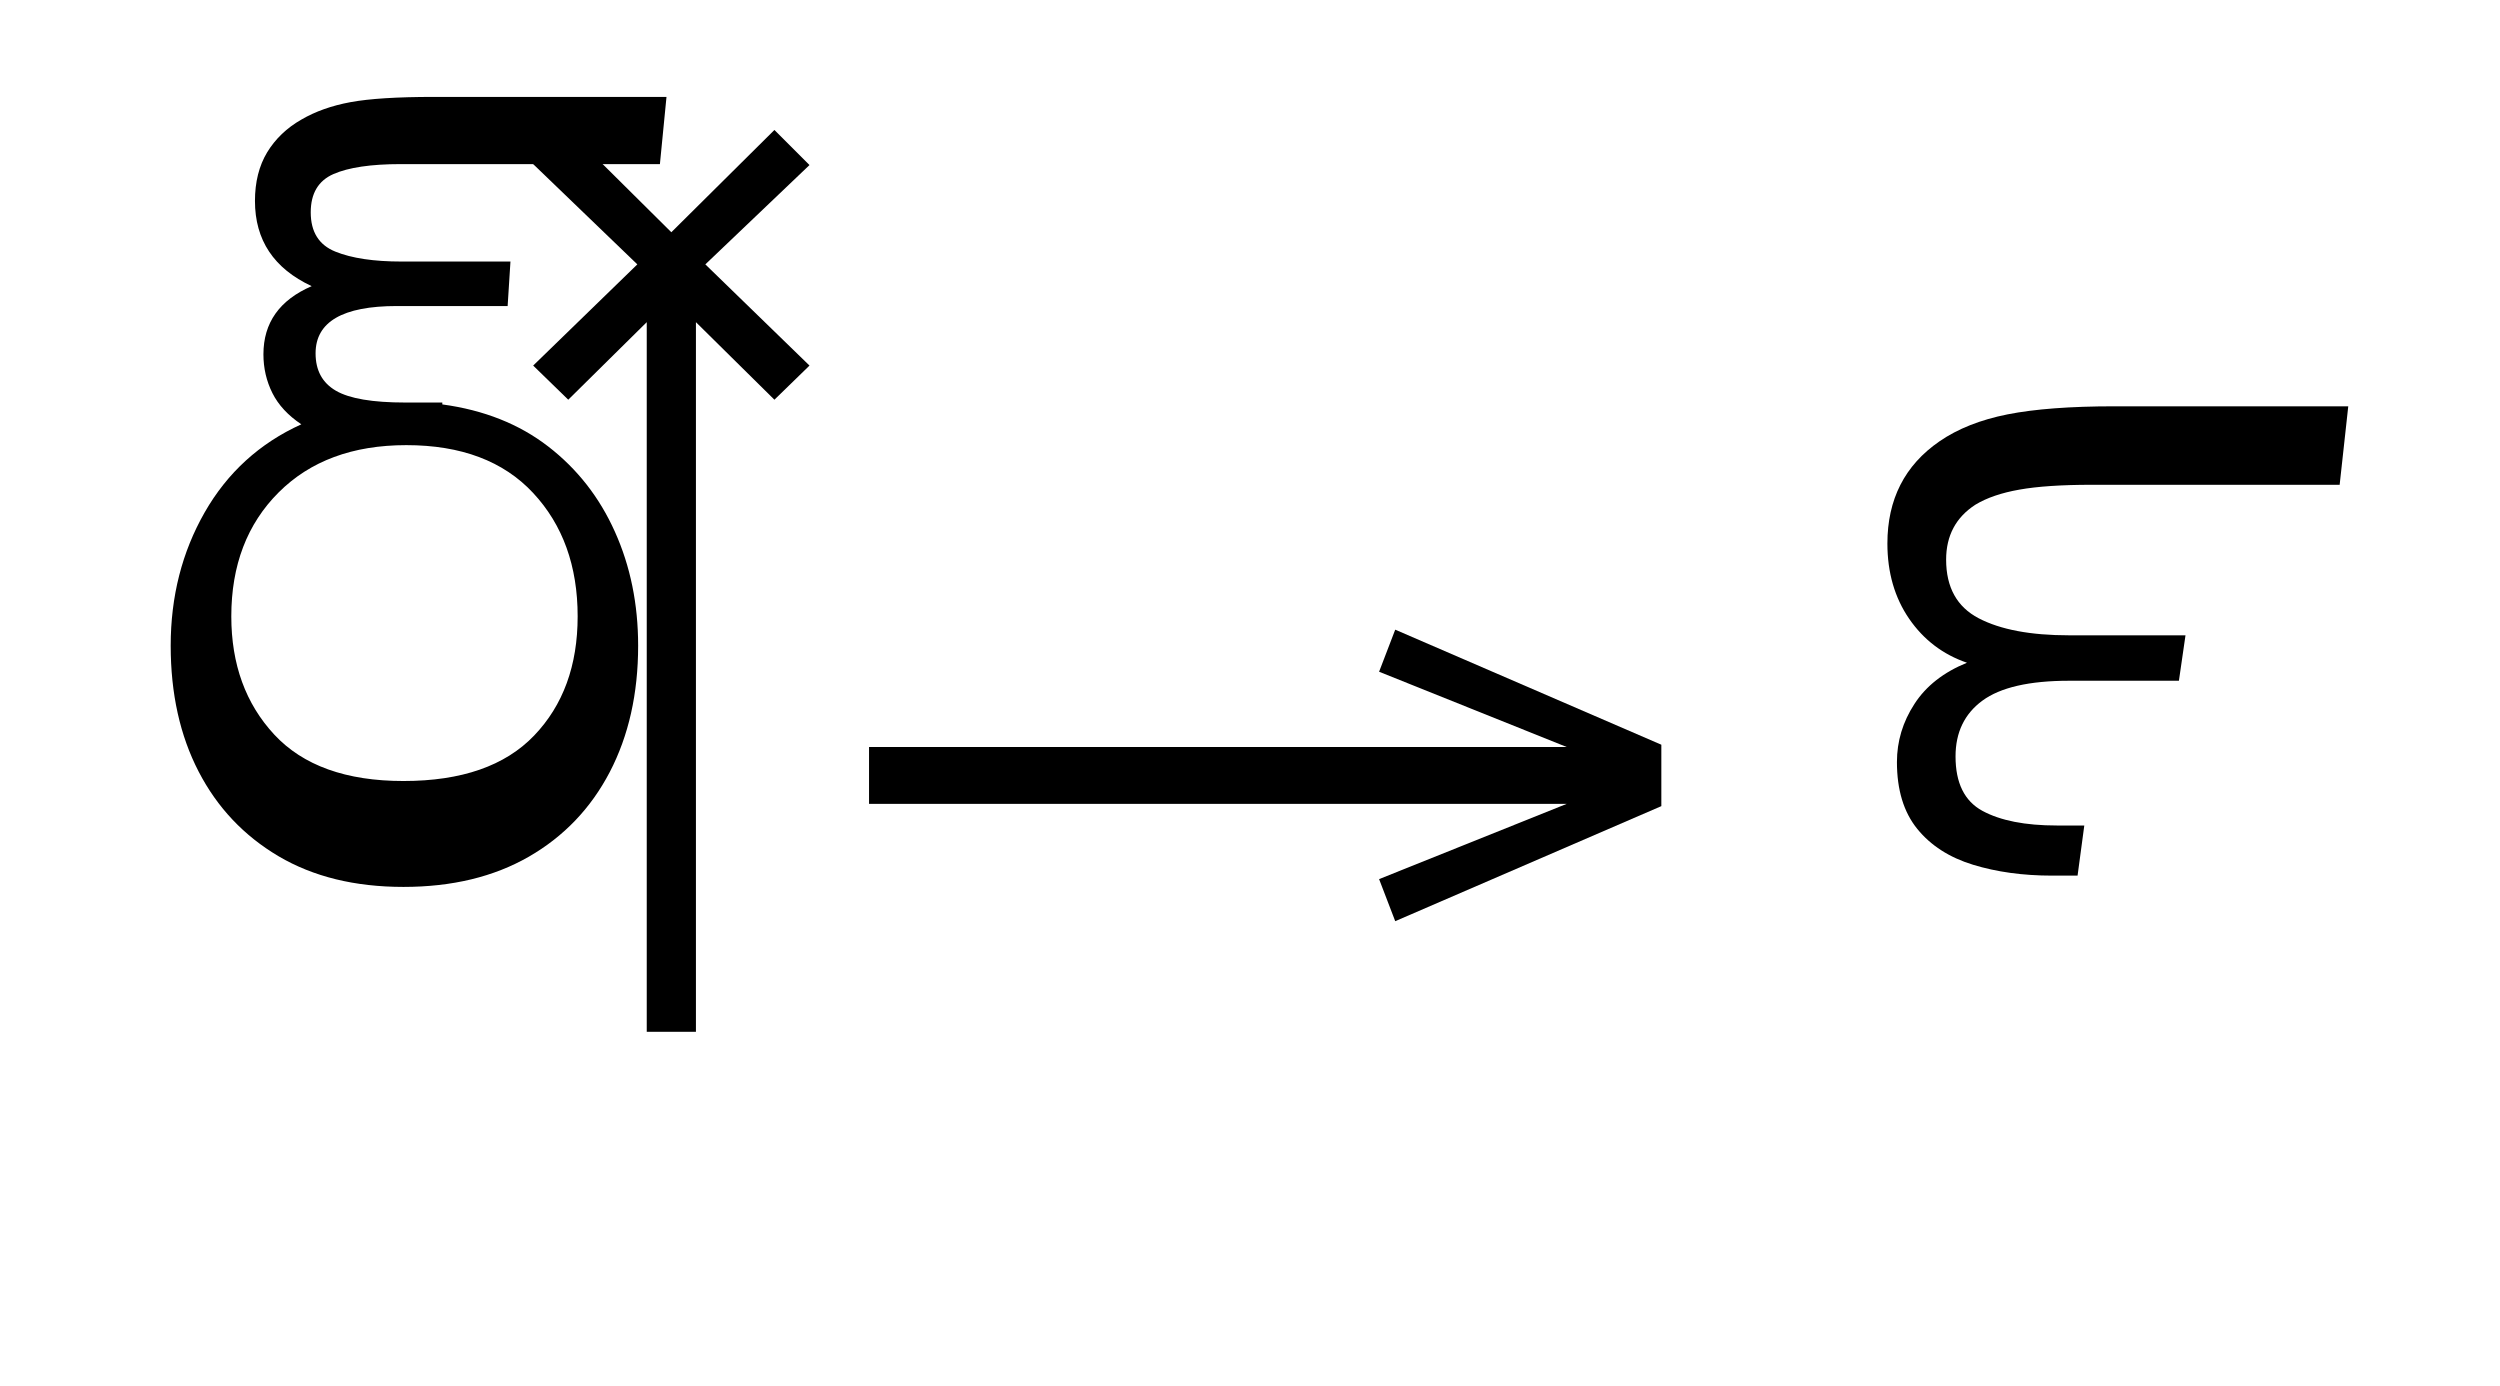<?xml version="1.0" standalone="no"?>
<!DOCTYPE svg PUBLIC "-//W3C//DTD SVG 1.1//EN"
 "http://www.w3.org/Graphics/SVG/1.1/DTD/svg11.dtd">
<!-- Created with svg_stack (http://github.com/astraw/svg_stack) -->
<svg xmlns="http://www.w3.org/2000/svg" xmlns:sodipodi="http://sodipodi.sourceforge.net/DTD/sodipodi-0.dtd" xmlns:xlink="http://www.w3.org/1999/xlink" version="1.1" width="363.301" height="201.406">
  <defs><g>
<symbol overflow="visible" id="id0:glyph0-0">
<path style="stroke:none;" d="M 10.344 0 L 10.344 -78.547 L 55.547 -78.547 L 55.547 0 Z M 15.953 -5.609 L 49.938 -5.609 L 49.938 -72.938 L 15.953 -72.938 Z M 15.953 -5.609 "/>
</symbol>
<symbol overflow="visible" id="id0:glyph0-1">
<path style="stroke:none;" d="M 3.844 -26.734 C 3.844 -32.453 5.16 -37.617 7.797 -42.234 C 10.441 -46.859 14.188 -50.27 19.031 -52.469 C 17.488 -53.5 16.367 -54.707 15.672 -56.094 C 14.973 -57.488 14.625 -58.992 14.625 -60.609 C 14.625 -64.273 16.492 -66.914 20.234 -68.531 C 15.836 -70.582 13.641 -73.883 13.641 -78.438 C 13.641 -80.633 14.113 -82.52 15.062 -84.094 C 16.02 -85.664 17.344 -86.93 19.031 -87.891 C 20.645 -88.836 22.551 -89.516 24.75 -89.922 C 26.945 -90.328 30.176 -90.531 34.438 -90.531 L 61.484 -90.531 L 60.719 -82.719 L 30.578 -82.719 C 27.129 -82.719 24.523 -82.332 22.766 -81.562 C 21.004 -80.789 20.125 -79.305 20.125 -77.109 C 20.125 -74.836 21.078 -73.316 22.984 -72.547 C 24.891 -71.773 27.457 -71.391 30.688 -71.391 L 43.344 -71.391 L 43.016 -66.219 L 30.141 -66.219 C 23.836 -66.219 20.688 -64.383 20.688 -60.719 C 20.688 -58.738 21.473 -57.289 23.047 -56.375 C 24.617 -55.457 27.312 -55 31.125 -55 L 35.422 -55 L 35.422 -54.781 C 40.266 -54.125 44.367 -52.492 47.734 -49.891 C 51.109 -47.285 53.691 -43.984 55.484 -39.984 C 57.285 -35.984 58.188 -31.566 58.188 -26.734 C 58.188 -21.16 57.086 -16.266 54.891 -12.047 C 52.691 -7.828 49.555 -4.547 45.484 -2.203 C 41.41 0.141 36.551 1.312 30.906 1.312 C 25.258 1.312 20.422 0.125 16.391 -2.25 C 12.359 -4.633 9.258 -7.914 7.094 -12.094 C 4.926 -16.281 3.844 -21.16 3.844 -26.734 Z M 10.891 -30.141 C 10.891 -24.566 12.555 -19.984 15.891 -16.391 C 19.234 -12.797 24.238 -11 30.906 -11 C 37.656 -11 42.719 -12.758 46.094 -16.281 C 49.469 -19.801 51.156 -24.422 51.156 -30.141 C 51.156 -36.004 49.43 -40.785 45.984 -44.484 C 42.535 -48.191 37.617 -50.047 31.234 -50.047 C 25.004 -50.047 20.055 -48.211 16.391 -44.547 C 12.723 -40.879 10.891 -36.078 10.891 -30.141 Z M 10.891 -30.141 "/>
</symbol>
<symbol overflow="visible" id="id0:glyph0-2">
<path style="stroke:none;" d="M 11.984 -86.688 L 16.062 -82.609 L 3.953 -71.062 L 16.062 -59.297 L 11.984 -55.328 L 2.859 -64.344 L 2.859 18.156 L -2.859 18.156 L -2.859 -64.344 L -11.984 -55.328 L -16.062 -59.297 L -3.953 -71.062 L -16.062 -82.719 L -11.984 -86.688 L 0 -74.797 Z M 11.984 -86.688 "/>
</symbol>
</g>
<g>
<symbol overflow="visible" id="id1:glyph0-0">
<path style="stroke:none;" d="M 5.375 -96.688 L 69.828 -96.688 L 69.828 0 L 5.375 0 Z M 8.062 -2.688 L 67.141 -2.688 L 67.141 -94 L 8.062 -94 Z M 8.062 -2.688 "/>
</symbol>
<symbol overflow="visible" id="id1:glyph0-1">
<path style="stroke:none;" d="M 68.156 -13.75 L 66.281 -18.641 L 88.094 -27.391 L 6.984 -27.391 L 6.984 -34 L 88.094 -34 L 66.281 -42.75 L 68.156 -47.641 L 99.094 -34.266 L 99.094 -27.125 Z M 68.156 -13.75 "/>
</symbol>
</g>
<g>
<symbol overflow="visible" id="id2:glyph0-0">
<path style="stroke:none;" d="M 10.344 0 L 10.344 -78.547 L 55.547 -78.547 L 55.547 0 Z M 15.953 -5.609 L 49.938 -5.609 L 49.938 -72.938 L 15.953 -72.938 Z M 15.953 -5.609 "/>
</symbol>
<symbol overflow="visible" id="id2:glyph0-1">
<path style="stroke:none;" d="M 4.406 -13.203 C 4.406 -15.617 5.082 -17.867 6.438 -19.953 C 7.789 -22.047 9.828 -23.645 12.547 -24.75 C 9.754 -25.707 7.516 -27.41 5.828 -29.859 C 4.141 -32.316 3.297 -35.234 3.297 -38.609 C 3.297 -43.742 5.312 -47.703 9.344 -50.484 C 11.477 -51.953 14.117 -53 17.266 -53.625 C 20.422 -54.25 24.566 -54.562 29.703 -54.562 L 56.875 -54.562 L 55.875 -45.438 L 27.062 -45.438 C 23.539 -45.438 20.734 -45.25 18.641 -44.875 C 16.555 -44.508 14.852 -43.926 13.531 -43.125 C 11.258 -41.656 10.125 -39.523 10.125 -36.734 C 10.125 -33.516 11.383 -31.242 13.906 -29.922 C 16.438 -28.598 19.941 -27.938 24.422 -27.938 L 37.953 -27.938 L 37.188 -22.656 L 24.422 -22.656 C 19.797 -22.656 16.438 -21.883 14.344 -20.344 C 12.258 -18.812 11.219 -16.648 11.219 -13.859 C 11.219 -10.773 12.258 -8.664 14.344 -7.531 C 16.438 -6.395 19.316 -5.828 22.984 -5.828 L 26.188 -5.828 L 25.406 0 L 22.438 0 C 19.062 0 16 -0.422 13.25 -1.266 C 10.5 -2.109 8.336 -3.5 6.766 -5.438 C 5.191 -7.383 4.406 -9.973 4.406 -13.203 Z M 4.406 -13.203 "/>
</symbol>
</g>
</defs>
  <g id="id0:id0" transform="matrix(1.25,0,0,1.25,0.0,5.254)"><g id="id0:surface1">
<g style="fill:rgb(0%,0%,0%);fill-opacity:1;">
  <use xlink:href="#id0:glyph0-1" x="16" y="97.594"/>
  <use xlink:href="#id0:glyph0-2" x="78.047" y="97.594"/>
</g>
</g>
</g>
  <g id="id1:id1" transform="matrix(1.25,0,0,1.25,117.559,0.0)"><g id="id1:surface1">
<g style="fill:rgb(0%,0%,0%);fill-opacity:1;">
  <use xlink:href="#id1:glyph0-1" x="0" y="120.844"/>
</g>
</g>
</g>
  <g id="id2:id2" transform="matrix(1.25,0,0,1.25,250.156,5.254)"><g id="id2:surface1">
<g style="fill:rgb(0%,0%,0%);fill-opacity:1;">
  <use xlink:href="#id2:glyph0-1" x="16" y="97.594"/>
</g>
</g>
</g>
</svg>
